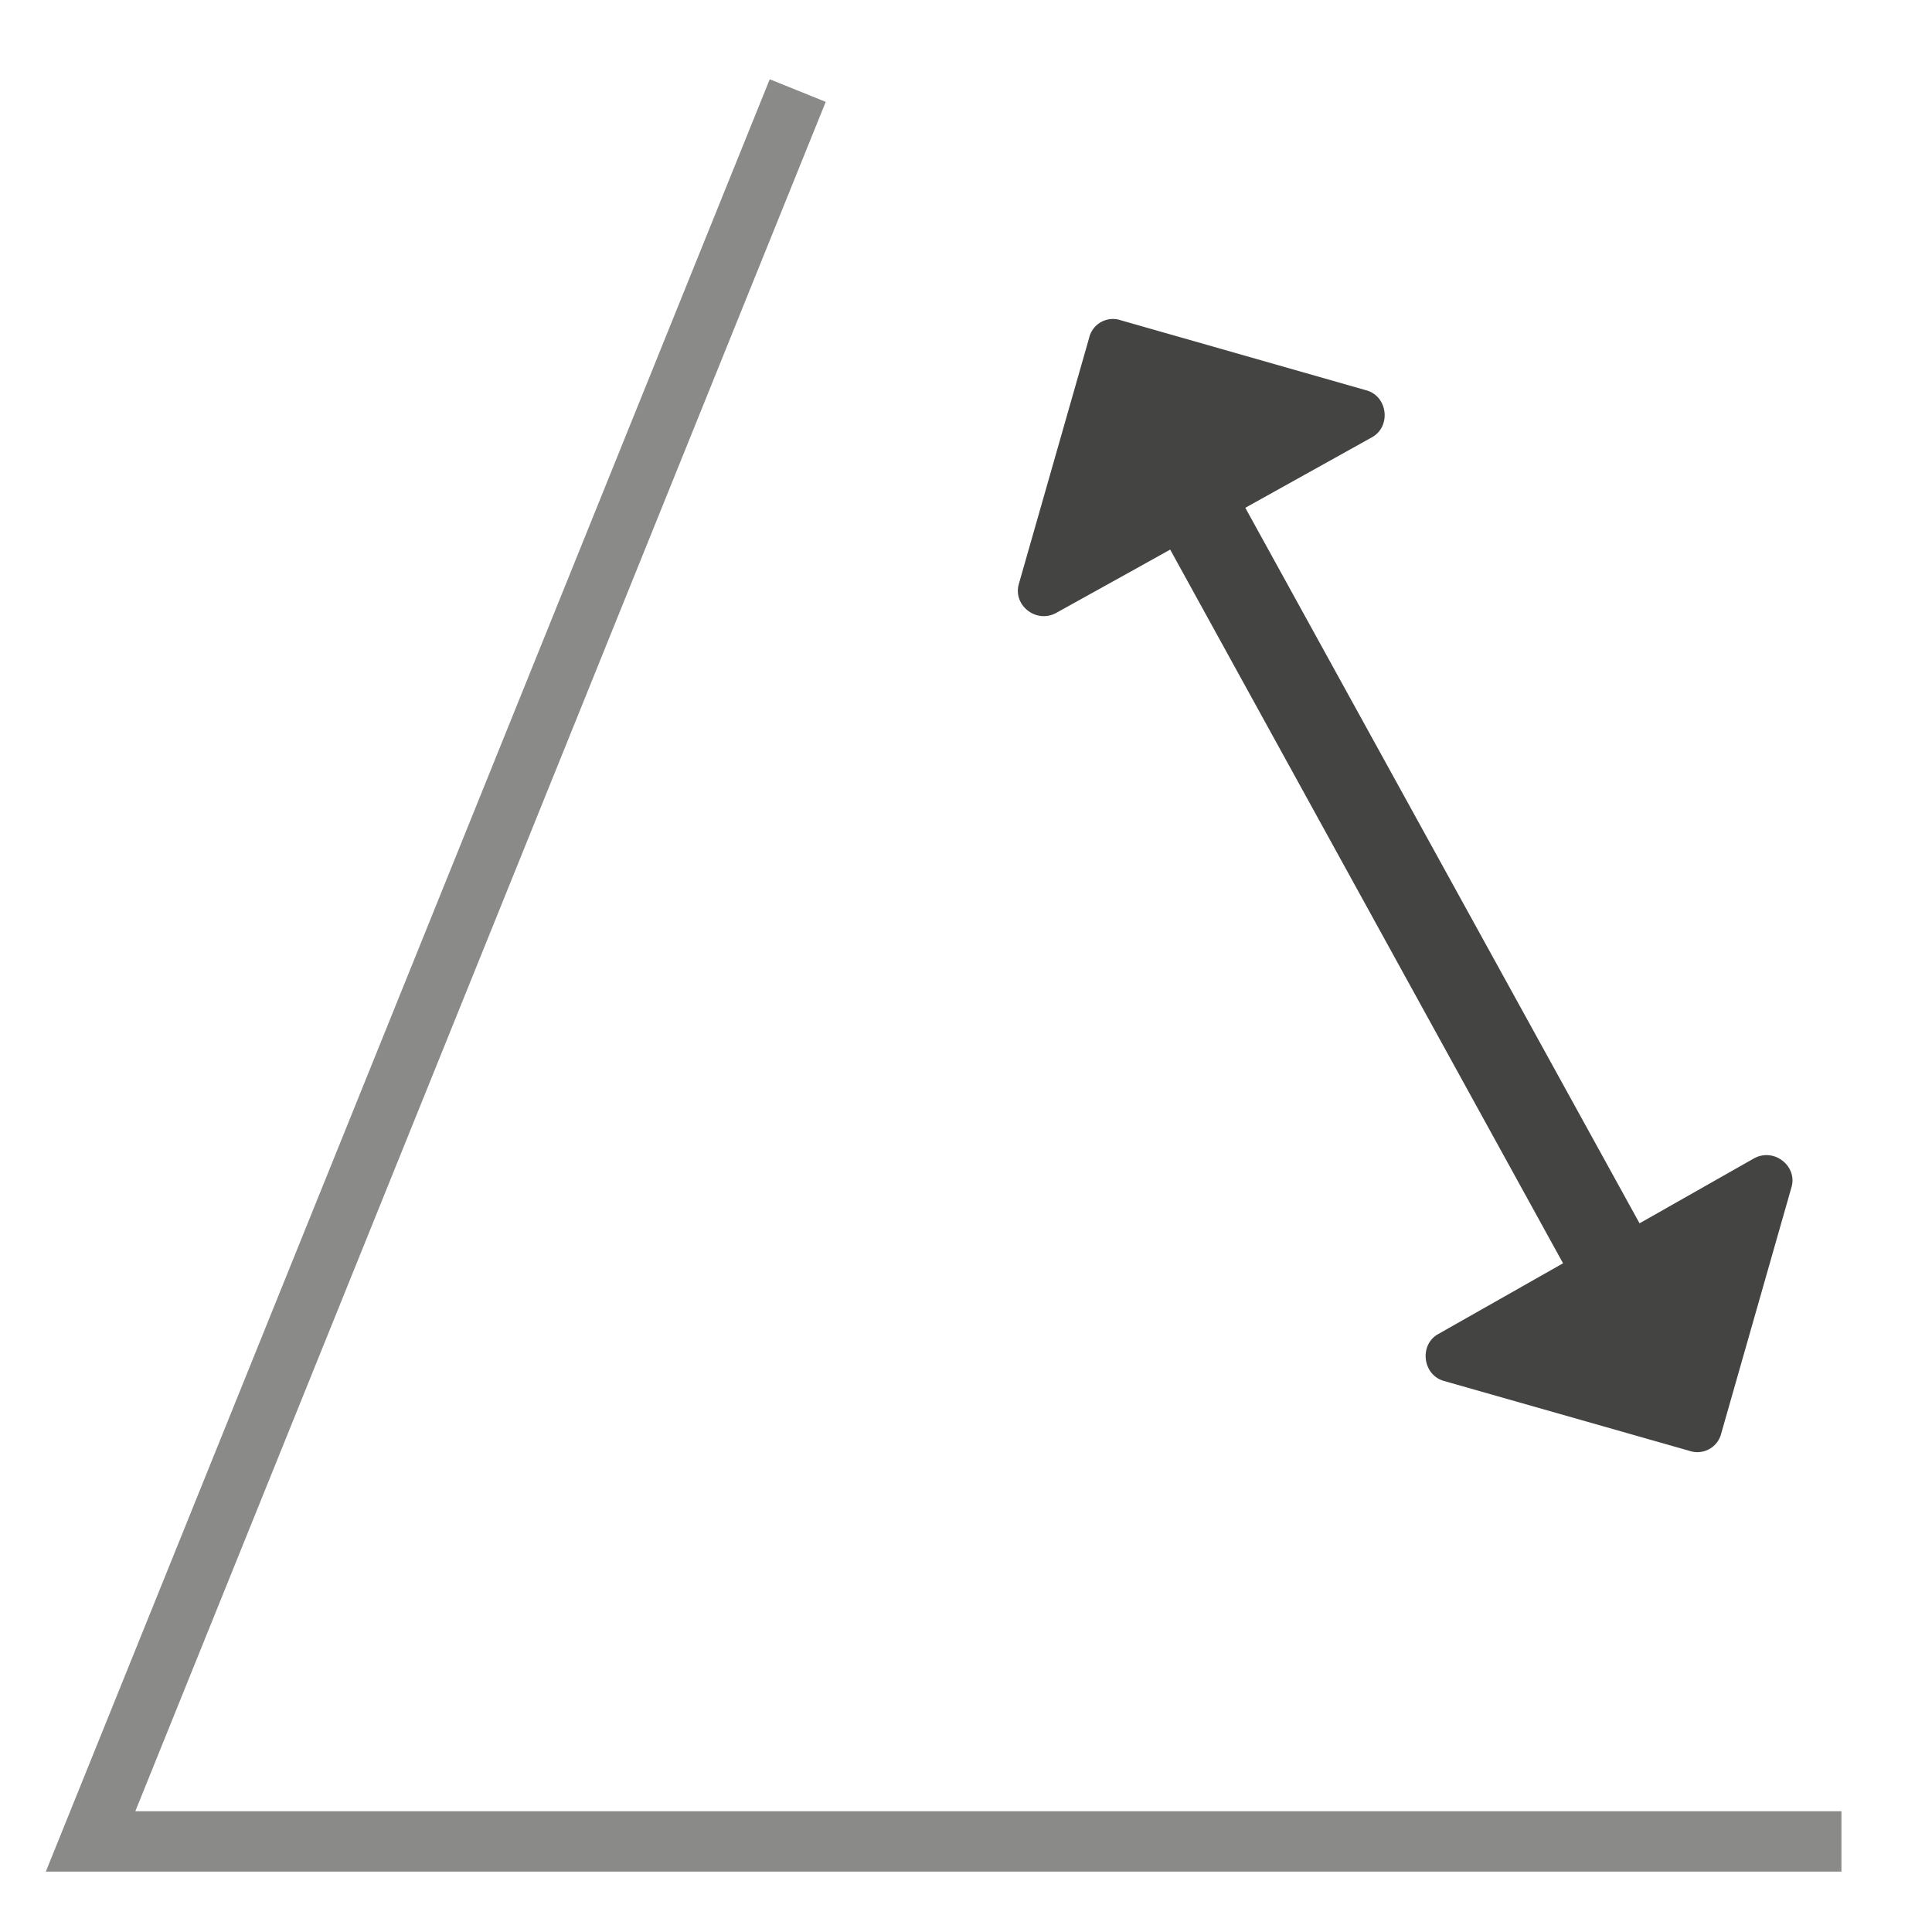 <svg viewBox="0 0 40 40" xmlns="http://www.w3.org/2000/svg">
  <defs>
    <clipPath id="DimensionAngle_svg__a">
      <path d="M0 32h32V0H0v32z" />
    </clipPath>
  </defs>
  <g clipPath="url(#DimensionAngle_svg__a)" transform="matrix(1.25 0 0 -1.25 0 40)">
    <path d="M22.63 25.535l-4.065 1.16a.405.405 0 01-.526-.293l-1.162-4.068c-.108-.357.287-.67.62-.484l1.116.619 2.986 1.662 1.128.628c.317.179.259.678-.096.776" fill="#444443" />
    <path d="M23.916 9.127l4.068-1.158a.407.407 0 01.525.289l1.162 4.072c.108.352-.286.668-.62.483l-1.895-1.075-6.582 11.946-1.262-.66 6.577-11.948-2.067-1.172c-.319-.177-.261-.677.094-.777" fill="#444443" />
    <path d="M13.213 30.5L1.5 1.5h29" fill="none" stroke="#8a8a89" strokeLinecap="round" strokeWidth="3" />
  </g>
</svg>
